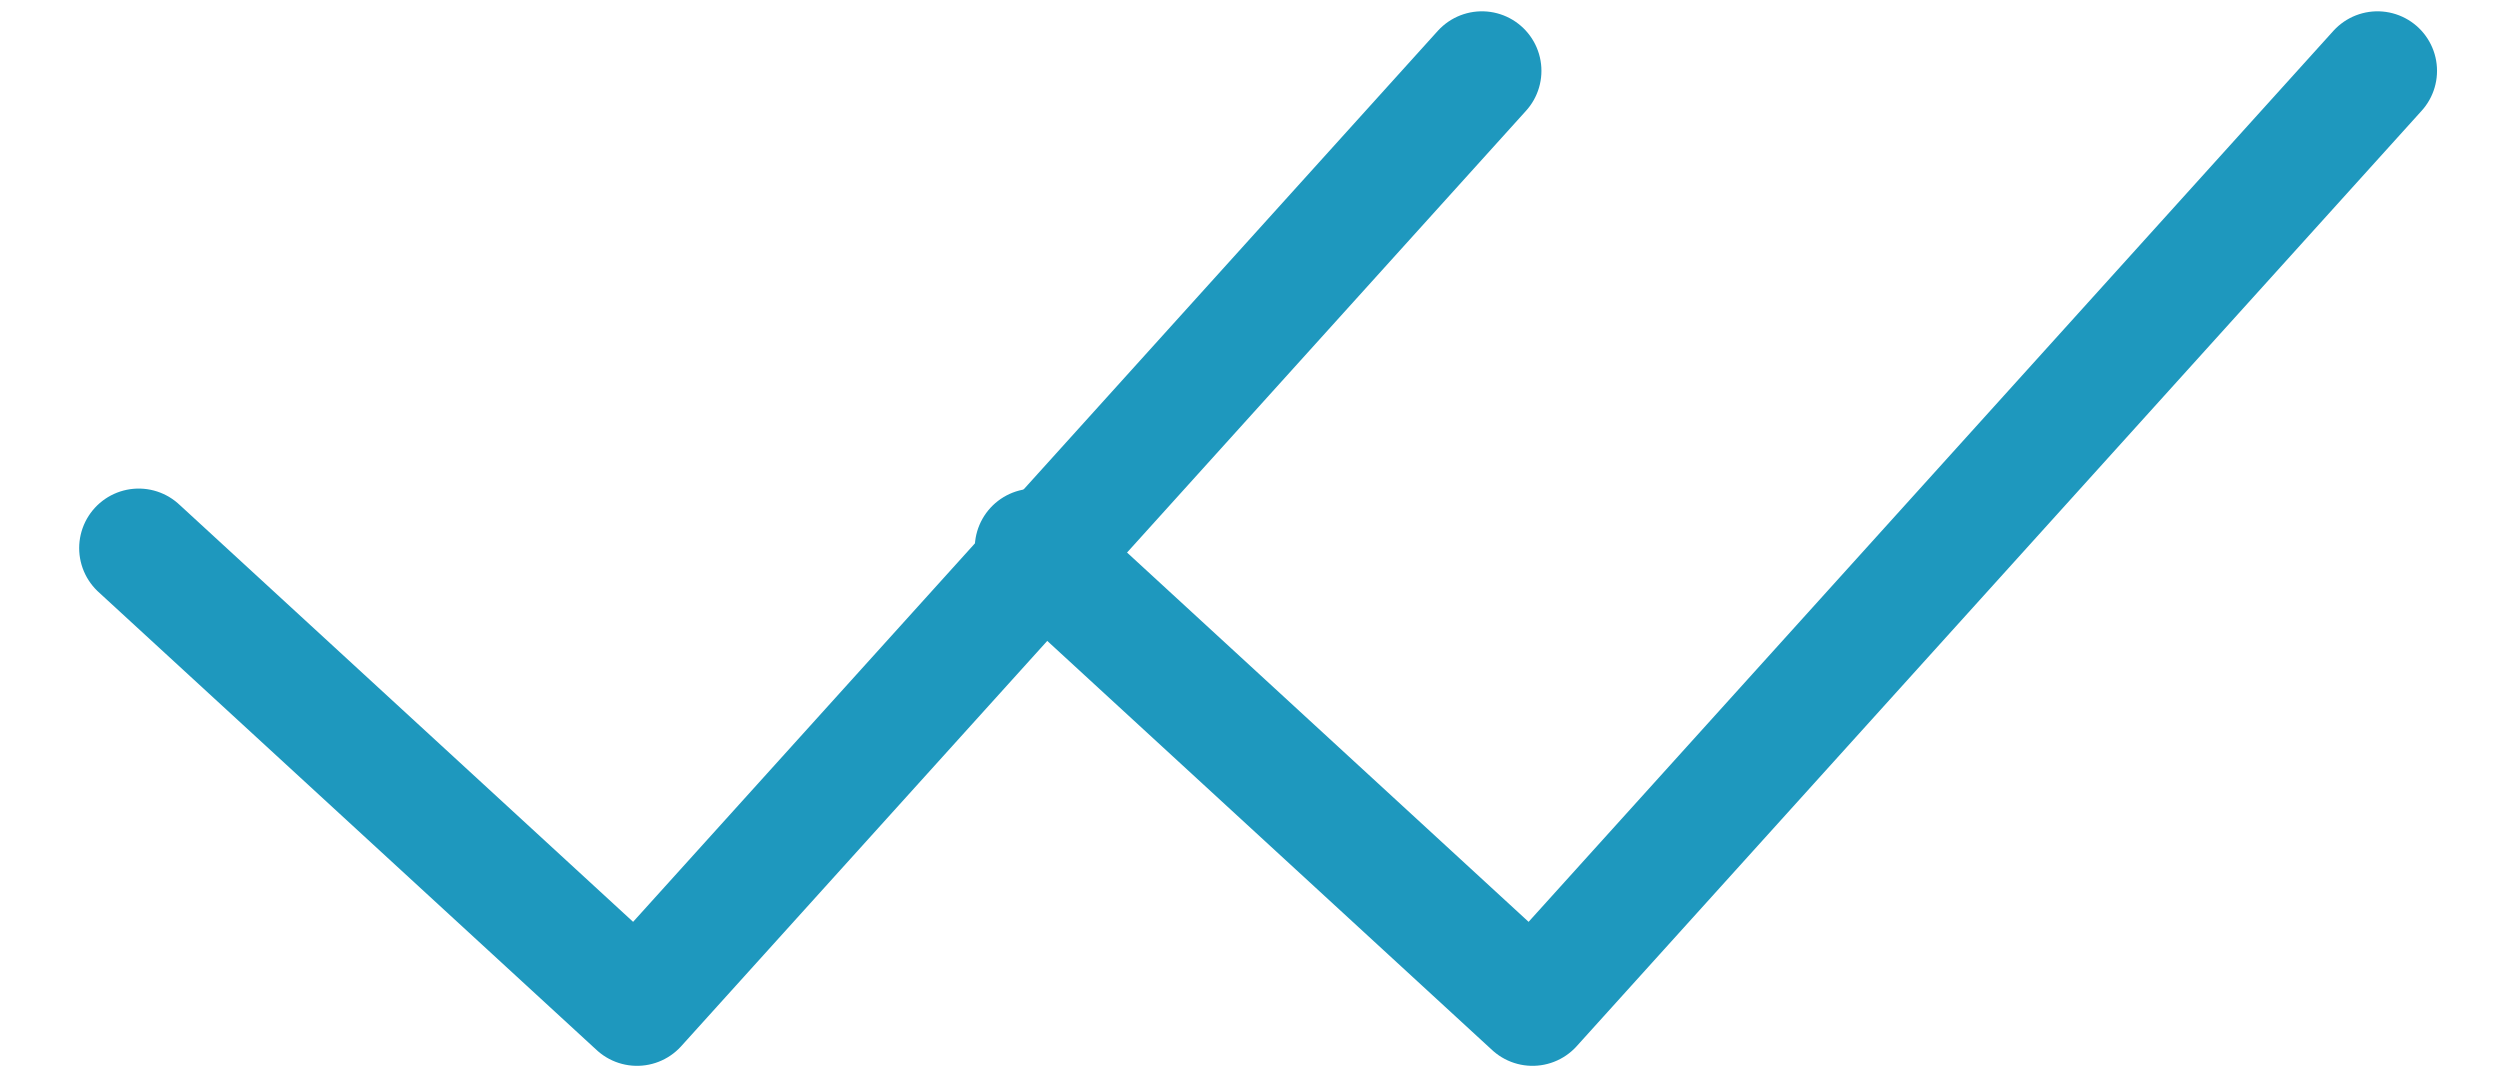 <svg width="21" height="9" viewBox="0 0 21 9" fill="none" xmlns="http://www.w3.org/2000/svg">
<path d="M1.165 4.604L5.351 8.453L12.448 0.595" stroke="#1E98BE" stroke-linecap="round" stroke-linejoin="round"/>
<path d="M8.688 4.604L12.873 8.453L19.971 0.595" stroke="#1E98BE" stroke-linecap="round" stroke-linejoin="round"/>
</svg>

